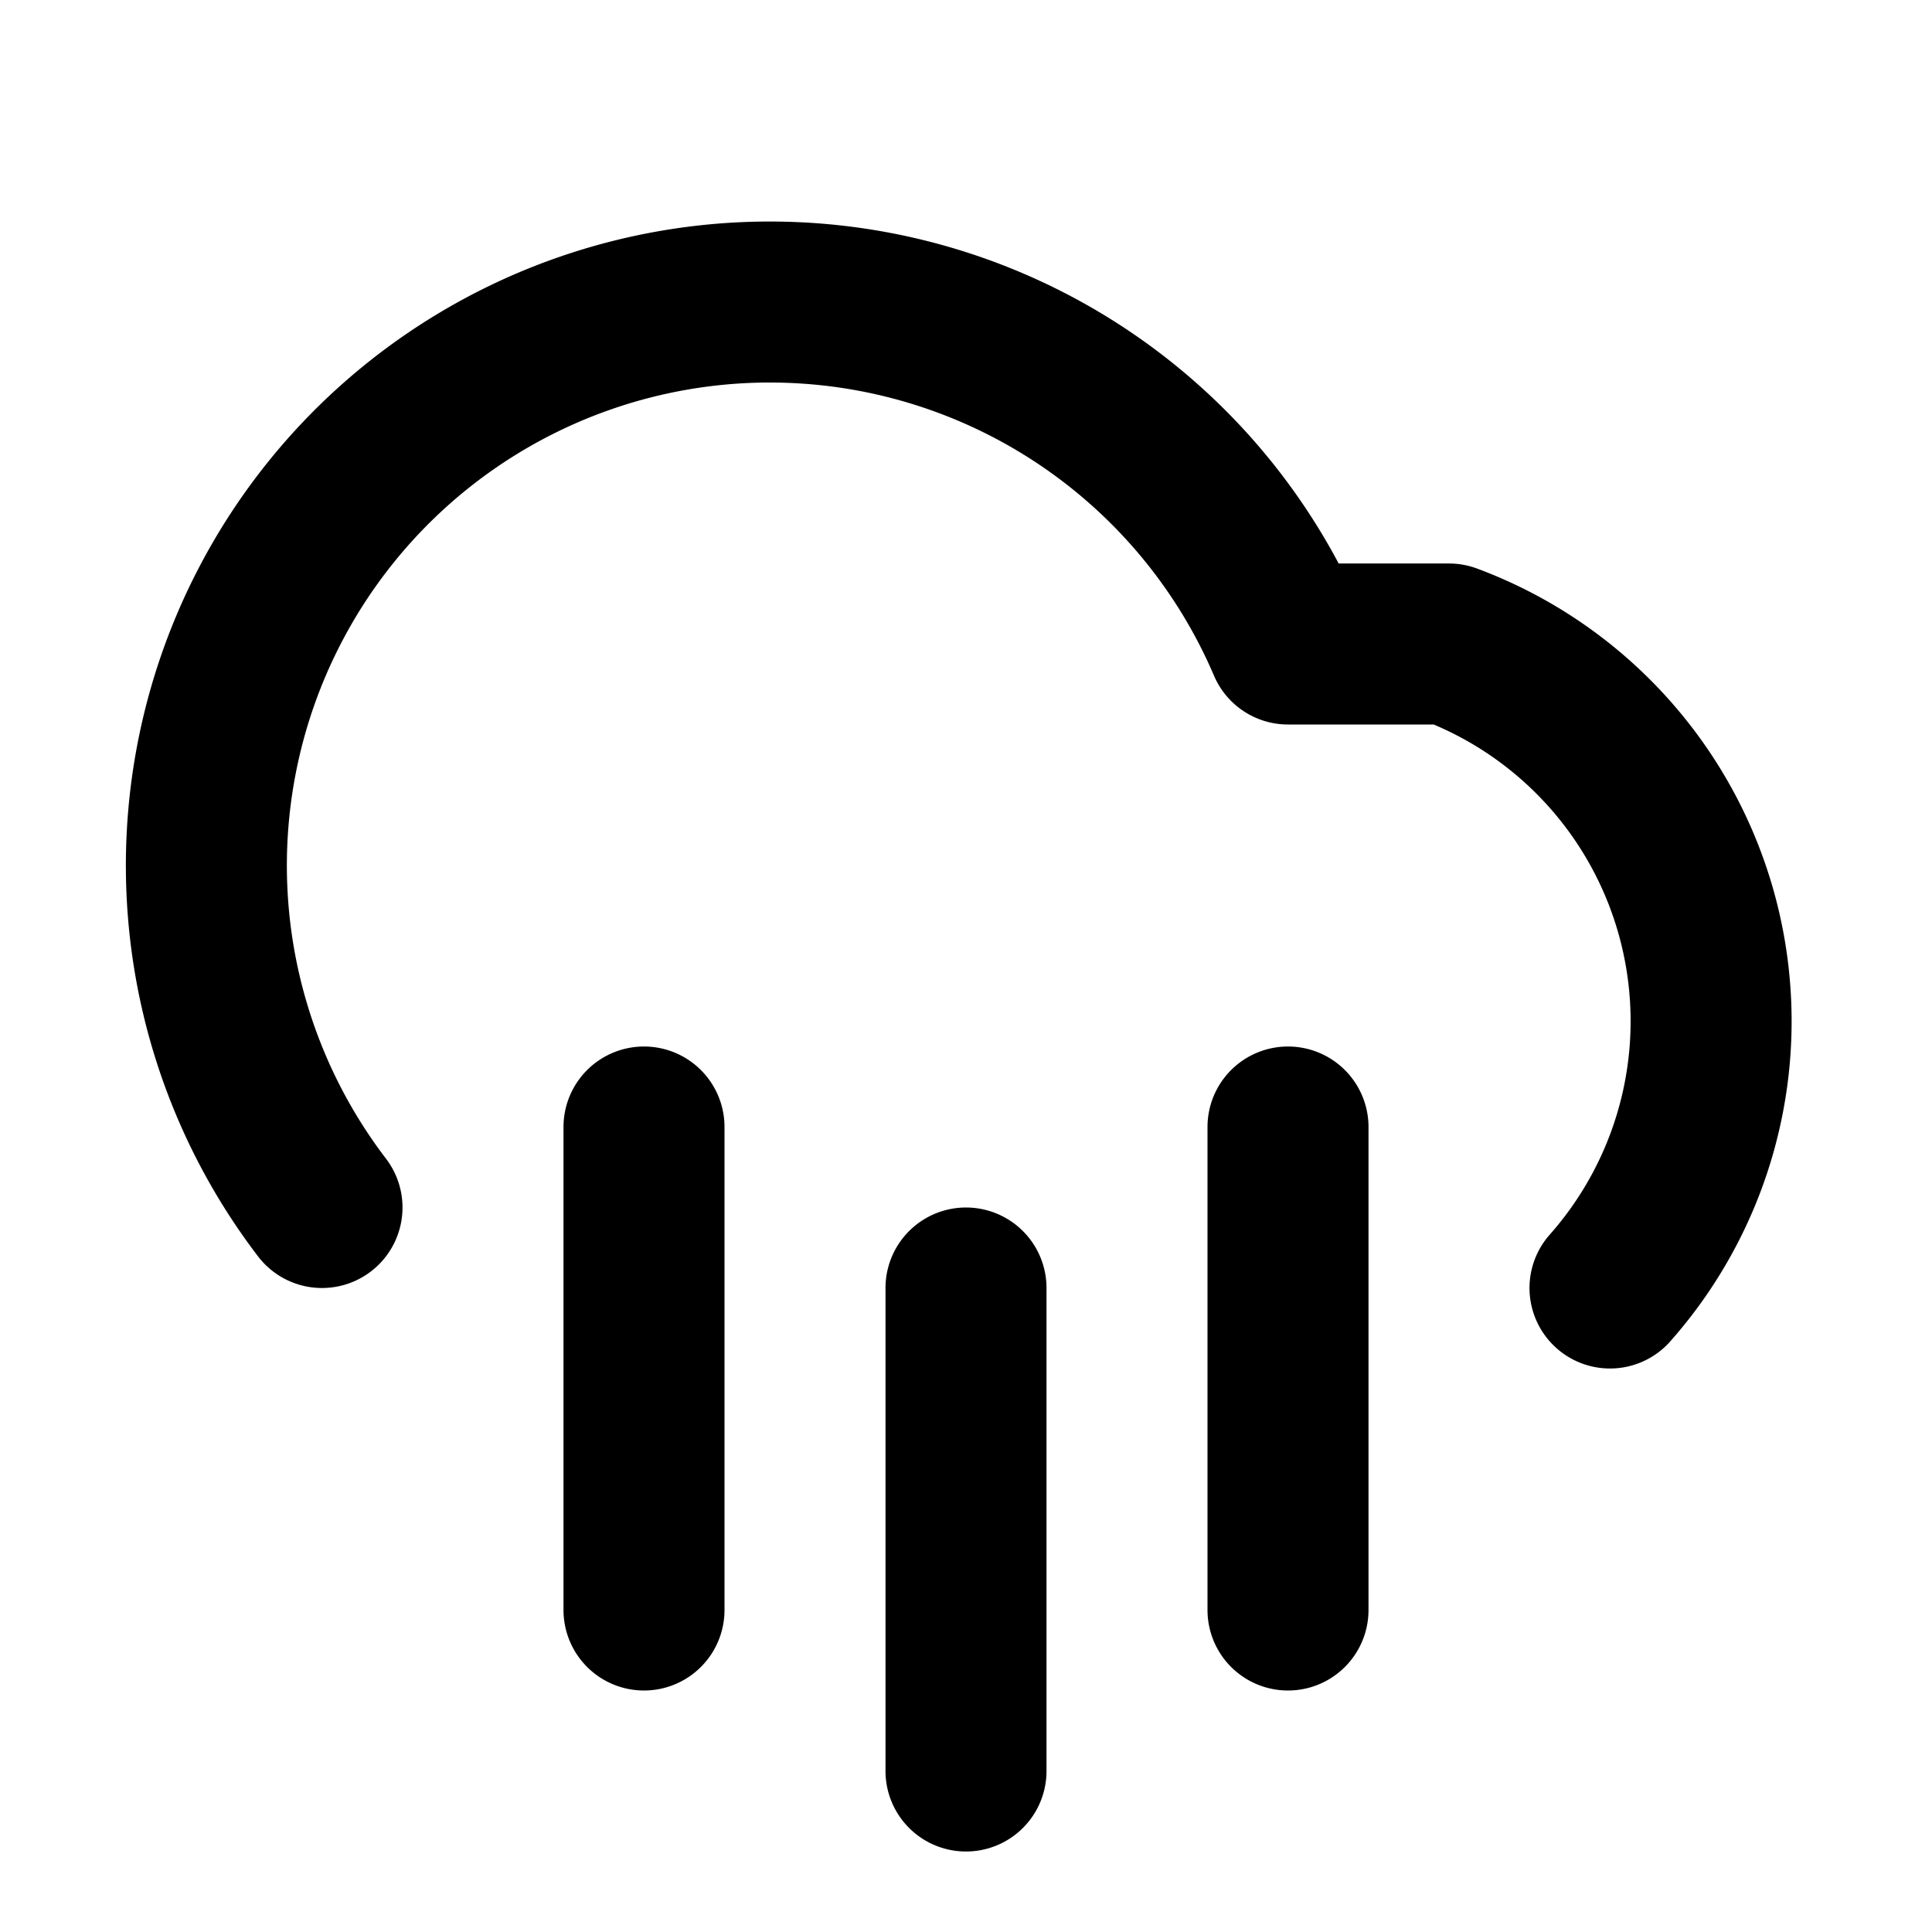 <svg xmlns="http://www.w3.org/2000/svg" width="24" height="24" fill="none" stroke="currentColor" stroke-linecap="round" stroke-linejoin="round" stroke-width="2" viewBox="0 0 24 24"><path d="M4 15a7 7 0 1 1 12-7h2a5 5 0 0 1 2 8m-4-2v6m-8-6v6m4-4v6"/></svg>
